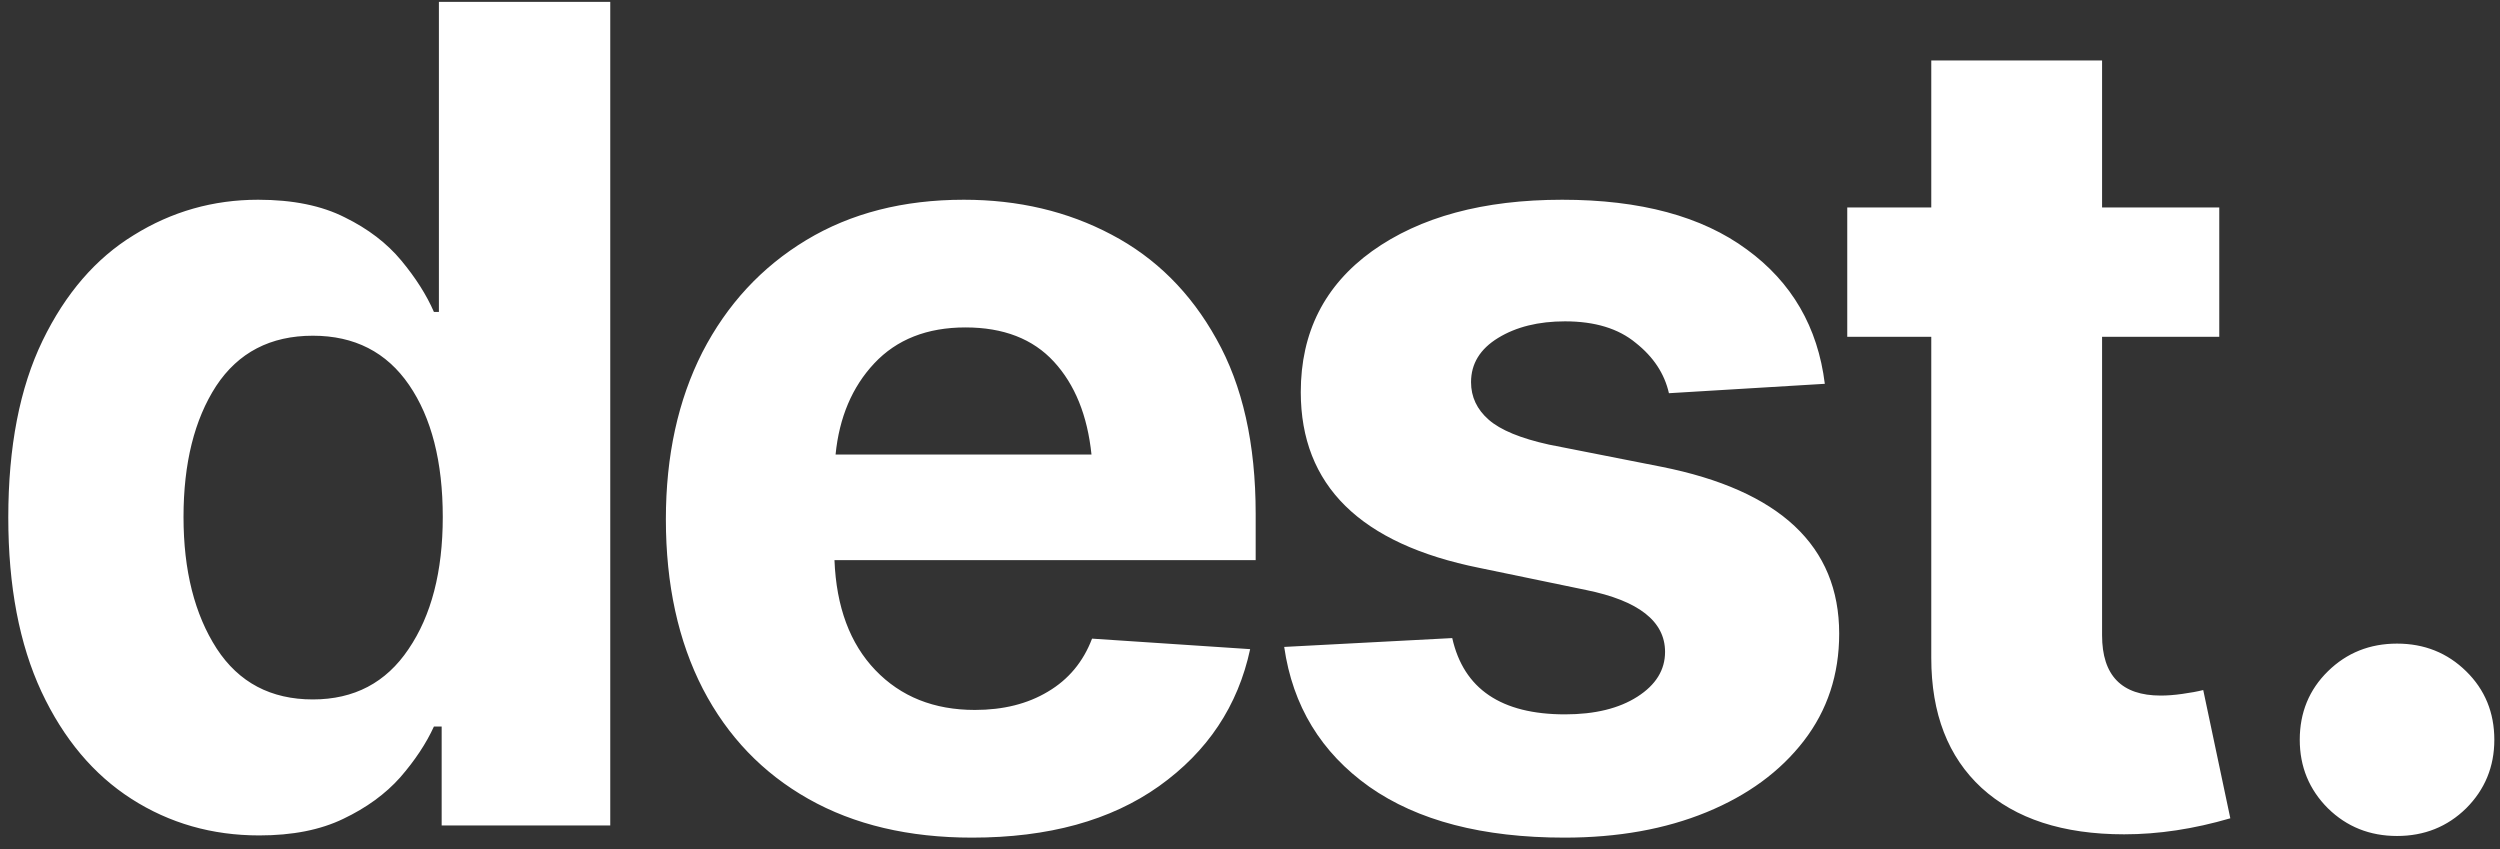 <svg width="212" height="72" viewBox="0 0 212 72" fill="none" xmlns="http://www.w3.org/2000/svg">
<rect x="0" y="0" width="212" height="72" fill="#333333" stroke="none"/>
<path d="M21.984 70.844C17.984 70.844 14.375 69.812 11.156 67.75C7.938 65.688 5.391 62.656 3.516 58.656C1.641 54.625 0.703 49.703 0.703 43.891C0.703 37.891 1.672 32.891 3.609 28.891C5.547 24.891 8.125 21.906 11.344 19.938C14.562 17.938 18.078 16.938 21.891 16.938C24.828 16.938 27.281 17.438 29.25 18.438C31.219 19.406 32.812 20.625 34.031 22.094C35.25 23.562 36.172 25.016 36.797 26.453H37.219V0.156H51.75V70H37.453V61.609H36.797C36.141 63.047 35.188 64.484 33.938 65.922C32.688 67.328 31.078 68.5 29.109 69.438C27.172 70.375 24.797 70.844 21.984 70.844ZM37.547 43.844C37.547 39.156 36.594 35.422 34.688 32.641C32.781 29.859 30.062 28.469 26.531 28.469C22.938 28.469 20.203 29.891 18.328 32.734C16.484 35.578 15.562 39.281 15.562 43.844C15.562 48.375 16.5 52.094 18.375 55C20.25 57.875 22.969 59.312 26.531 59.312C30.031 59.312 32.734 57.891 34.641 55.047C36.578 52.203 37.547 48.469 37.547 43.844ZM82.434 71.031C77.059 71.031 72.434 69.938 68.559 67.75C64.684 65.562 61.7 62.453 59.606 58.422C57.513 54.359 56.466 49.562 56.466 44.031C56.466 38.656 57.497 33.938 59.559 29.875C61.653 25.812 64.591 22.641 68.372 20.359C72.153 18.078 76.606 16.938 81.731 16.938C86.356 16.938 90.528 17.922 94.247 19.891C97.997 21.859 100.966 24.812 103.153 28.75C105.372 32.688 106.481 37.625 106.481 43.562V47.5H70.763C70.919 51.469 72.075 54.578 74.231 56.828C76.388 59.078 79.2 60.203 82.669 60.203C85.075 60.203 87.138 59.688 88.856 58.656C90.606 57.625 91.856 56.125 92.606 54.156L106.013 55.047C104.981 59.859 102.403 63.734 98.278 66.672C94.184 69.578 88.903 71.031 82.434 71.031ZM70.856 38.547H92.559C92.216 35.234 91.153 32.609 89.372 30.672C87.591 28.734 85.091 27.766 81.872 27.766C78.622 27.766 76.044 28.781 74.138 30.812C72.263 32.812 71.169 35.391 70.856 38.547ZM154.744 32.547L141.525 33.344C141.15 31.688 140.213 30.266 138.713 29.078C137.244 27.859 135.244 27.25 132.713 27.25C130.463 27.25 128.572 27.719 127.041 28.656C125.509 29.594 124.744 30.844 124.744 32.406C124.744 33.656 125.244 34.719 126.244 35.594C127.244 36.469 128.947 37.172 131.353 37.703L140.869 39.578C150.931 41.578 155.963 46.297 155.963 53.734C155.963 57.203 154.963 60.234 152.963 62.828C150.963 65.422 148.213 67.438 144.713 68.875C141.213 70.312 137.197 71.031 132.666 71.031C125.728 71.031 120.213 69.594 116.119 66.719C112.025 63.812 109.619 59.859 108.9 54.859L123.15 54.109C124.119 58.422 127.306 60.578 132.713 60.578C135.244 60.578 137.291 60.078 138.853 59.078C140.416 58.078 141.197 56.812 141.197 55.281C141.197 52.688 138.963 50.938 134.494 50.031L125.447 48.156C115.353 46.125 110.306 41.156 110.306 33.25C110.306 28.188 112.322 24.203 116.353 21.297C120.416 18.391 125.791 16.938 132.478 16.938C139.103 16.938 144.322 18.344 148.134 21.156C151.947 23.938 154.15 27.734 154.744 32.547ZM188.194 17.594V28.562H178.256V53.875C178.256 57.281 179.913 58.984 183.225 58.984C183.788 58.984 184.397 58.938 185.053 58.844C185.741 58.75 186.334 58.641 186.834 58.516L189.131 69.391C186.038 70.297 183.038 70.75 180.131 70.75C174.944 70.75 170.913 69.438 168.038 66.812C165.194 64.188 163.772 60.516 163.772 55.797V28.562H156.647V17.594H163.772V5.125H178.256V17.594H188.194ZM203.269 70.891C200.956 70.891 199.003 70.109 197.409 68.547C195.816 66.953 195.019 65.016 195.019 62.734C195.019 60.422 195.816 58.484 197.409 56.922C199.003 55.359 200.956 54.578 203.269 54.578C205.581 54.578 207.534 55.359 209.128 56.922C210.722 58.484 211.519 60.422 211.519 62.734C211.519 65.016 210.722 66.953 209.128 68.547C207.534 70.109 205.581 70.891 203.269 70.891Z" fill="white"/>
</svg>
